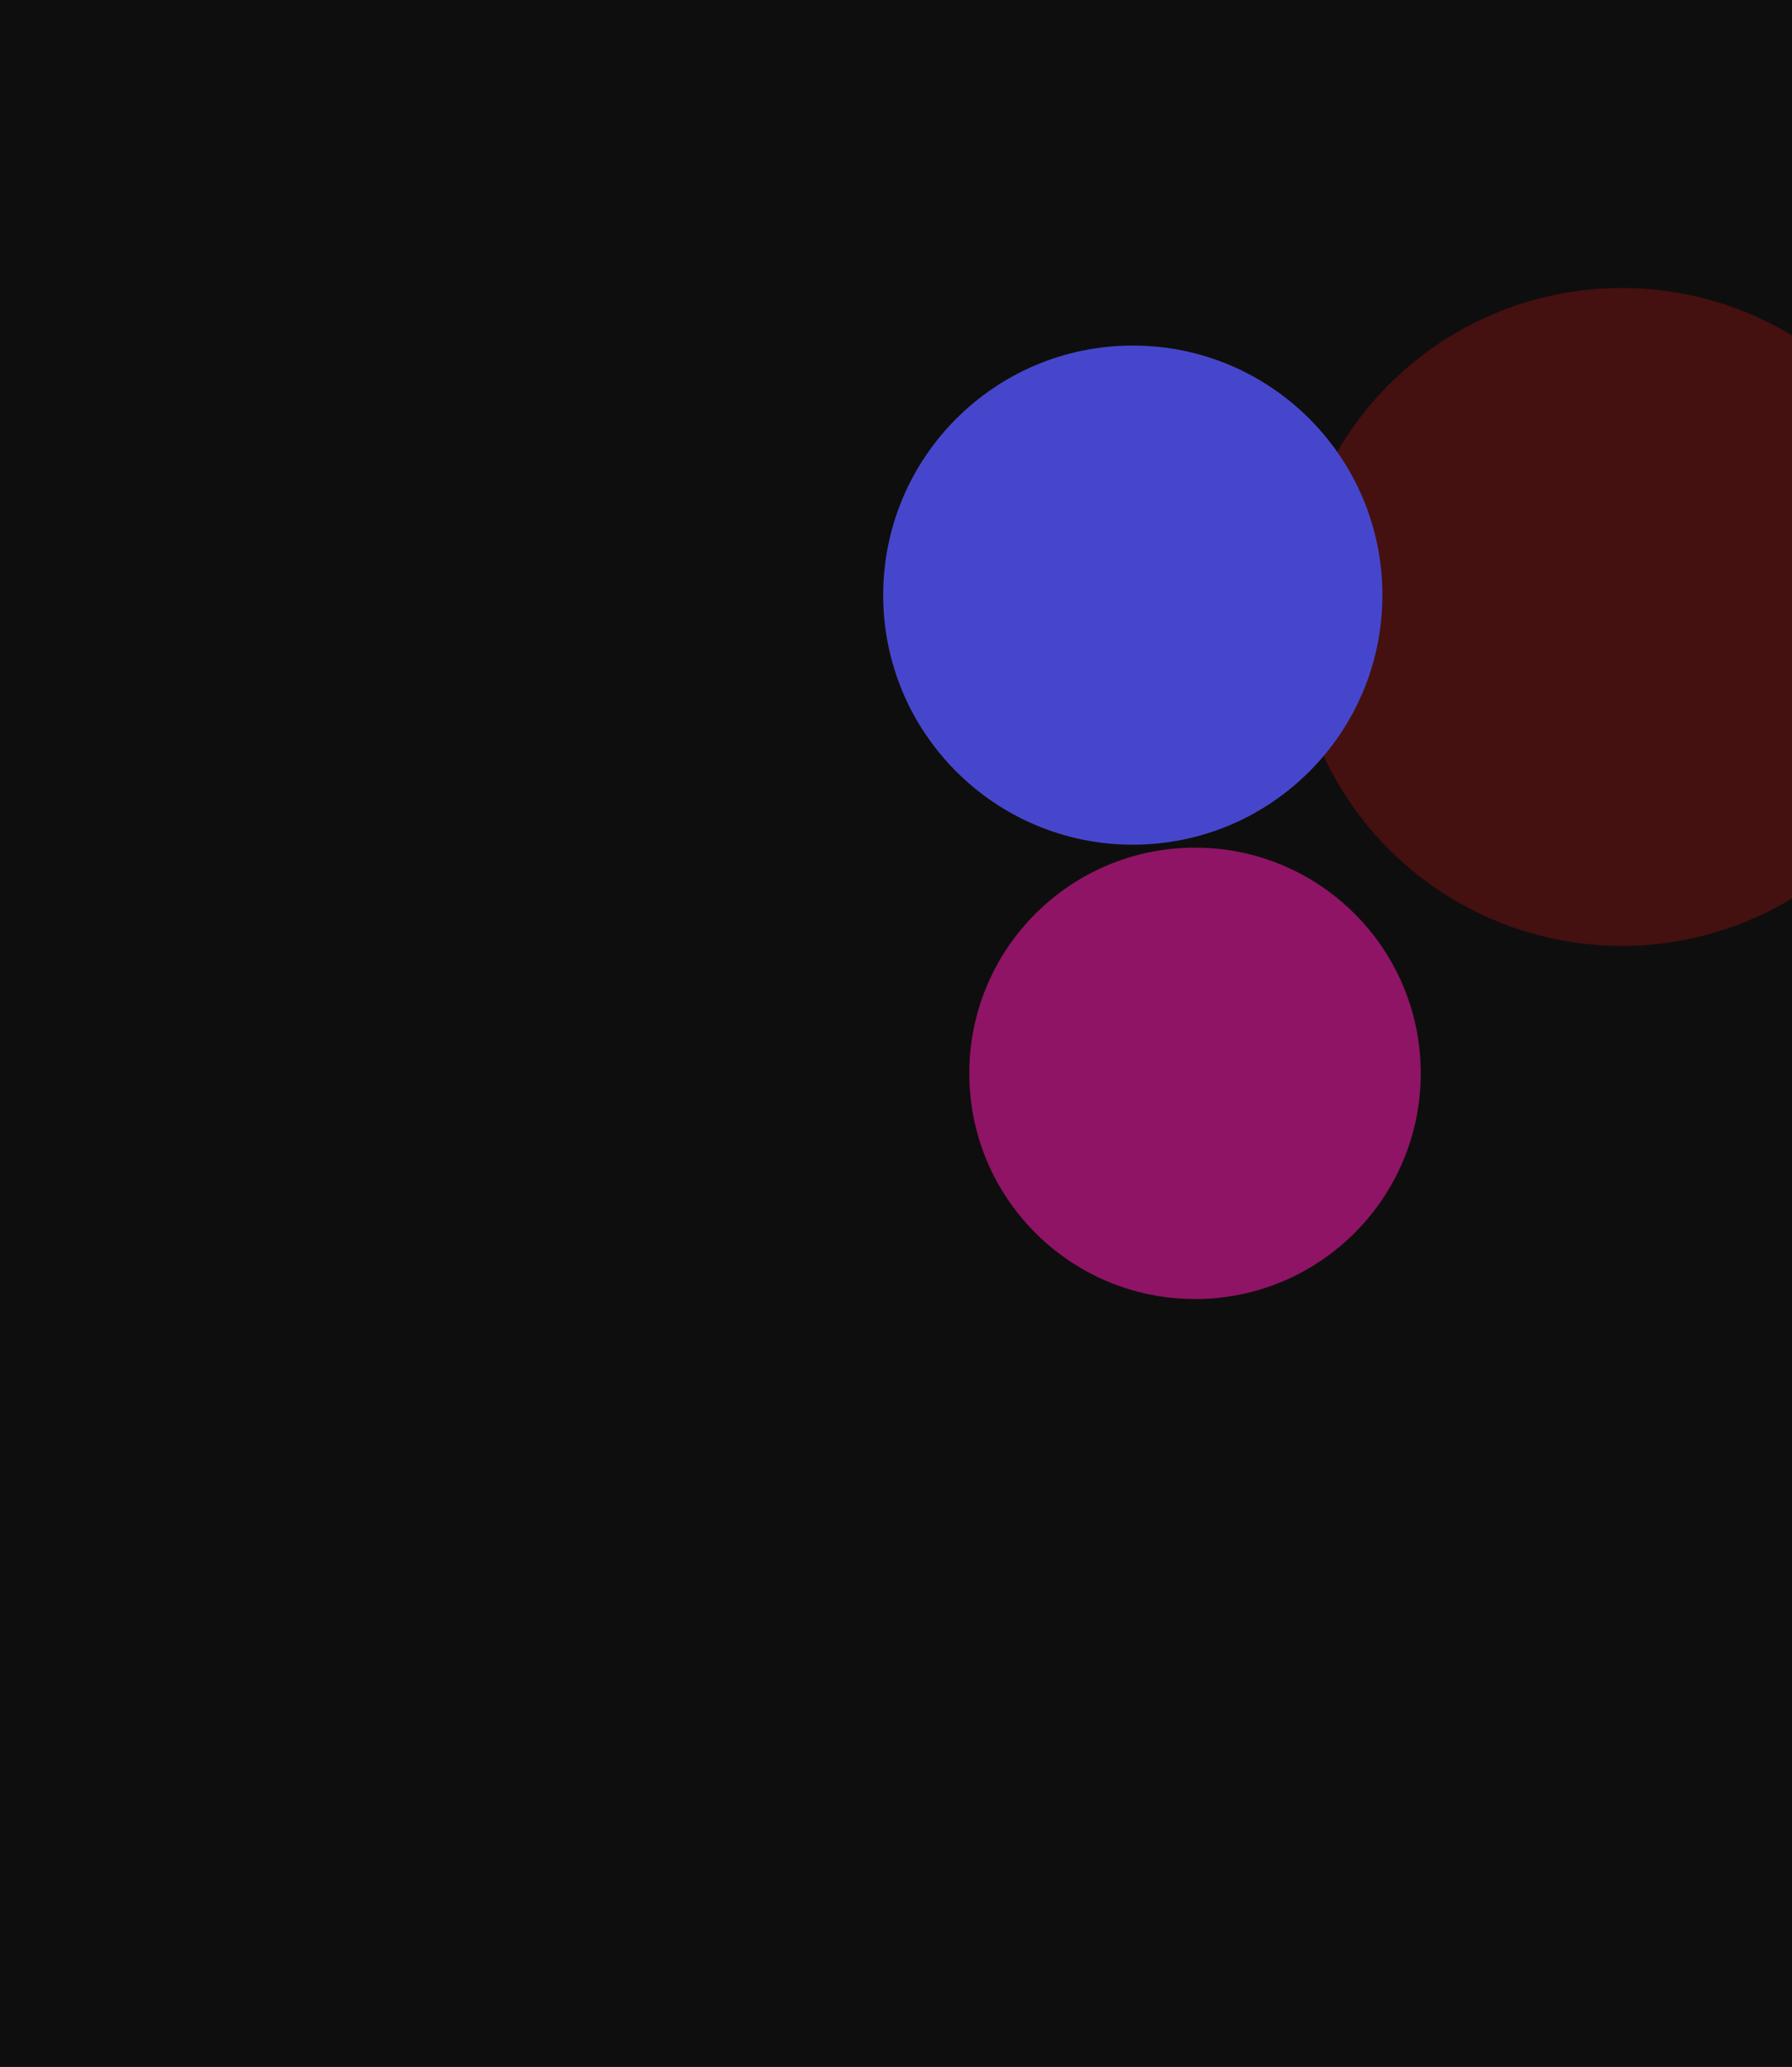 <svg width="280" height="323" viewBox="0 0 280 323" fill="none" xmlns="http://www.w3.org/2000/svg">
<g clip-path="url(#clip0_3326_7727)">
<rect width="280" height="323" fill="#0F0E0E"/>
<g opacity="0.8">
<g filter="url(#filter0_f_3326_7727)">
<circle cx="253.409" cy="96.409" r="51.409" fill="#F11514" fill-opacity="0.3"/>
</g>
<g filter="url(#filter1_f_3326_7727)">
<circle cx="186.722" cy="167.731" r="35.269" fill="#AF157B"/>
</g>
<g filter="url(#filter2_f_3326_7727)">
<circle cx="177" cy="93" r="39" fill="#5454FD"/>
</g>
</g>
</g>
<defs>
<filter id="filter0_f_3326_7727" x="102" y="-55" width="302.818" height="302.818" filterUnits="userSpaceOnUse" color-interpolation-filters="sRGB">
<feFlood flood-opacity="0" result="BackgroundImageFix"/>
<feBlend mode="normal" in="SourceGraphic" in2="BackgroundImageFix" result="shape"/>
<feGaussianBlur stdDeviation="50" result="effect1_foregroundBlur_3326_7727"/>
</filter>
<filter id="filter1_f_3326_7727" x="51.453" y="32.462" width="270.538" height="270.538" filterUnits="userSpaceOnUse" color-interpolation-filters="sRGB">
<feFlood flood-opacity="0" result="BackgroundImageFix"/>
<feBlend mode="normal" in="SourceGraphic" in2="BackgroundImageFix" result="shape"/>
<feGaussianBlur stdDeviation="50" result="effect1_foregroundBlur_3326_7727"/>
</filter>
<filter id="filter2_f_3326_7727" x="-12" y="-96" width="378" height="378" filterUnits="userSpaceOnUse" color-interpolation-filters="sRGB">
<feFlood flood-opacity="0" result="BackgroundImageFix"/>
<feBlend mode="normal" in="SourceGraphic" in2="BackgroundImageFix" result="shape"/>
<feGaussianBlur stdDeviation="75" result="effect1_foregroundBlur_3326_7727"/>
</filter>
<clipPath id="clip0_3326_7727">
<rect width="280" height="323" fill="white"/>
</clipPath>
</defs>
</svg>
